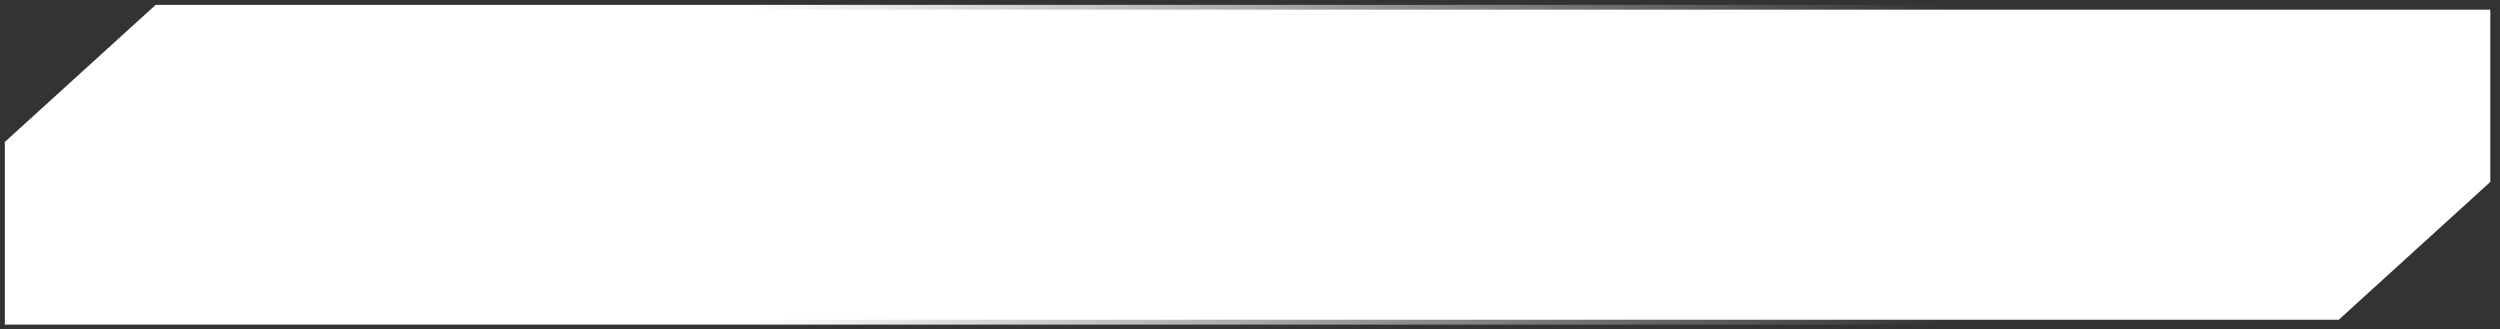 <svg width="258" height="34" viewBox="0 0 258 34" fill="none" xmlns="http://www.w3.org/2000/svg" preserveAspectRatio="none">
<rect x="0" y="0" width="258" height="34" fill="#333333" stroke="none"/>
<path d="M1 14.867V33H241.357L257 18.778V1H16.262L1 14.867Z" fill="url(#paint0_linear_8_27)" stroke="url(#paint1_linear_8_27)"/>
<defs>
<linearGradient id="paint0_linear_8_27" x1="77" y1="17" x2="201" y2="17" gradientUnits="userSpaceOnUse">
<stop stop-color="white"/>
<stop offset="1" stop-color="white"/>
</linearGradient>
<linearGradient id="paint1_linear_8_27" x1="77" y1="17" x2="201" y2="17" gradientUnits="userSpaceOnUse">
<stop stop-color="white"/>
<stop offset="1" stop-color="white" stop-opacity="0"/>
</linearGradient>
</defs>
</svg>
